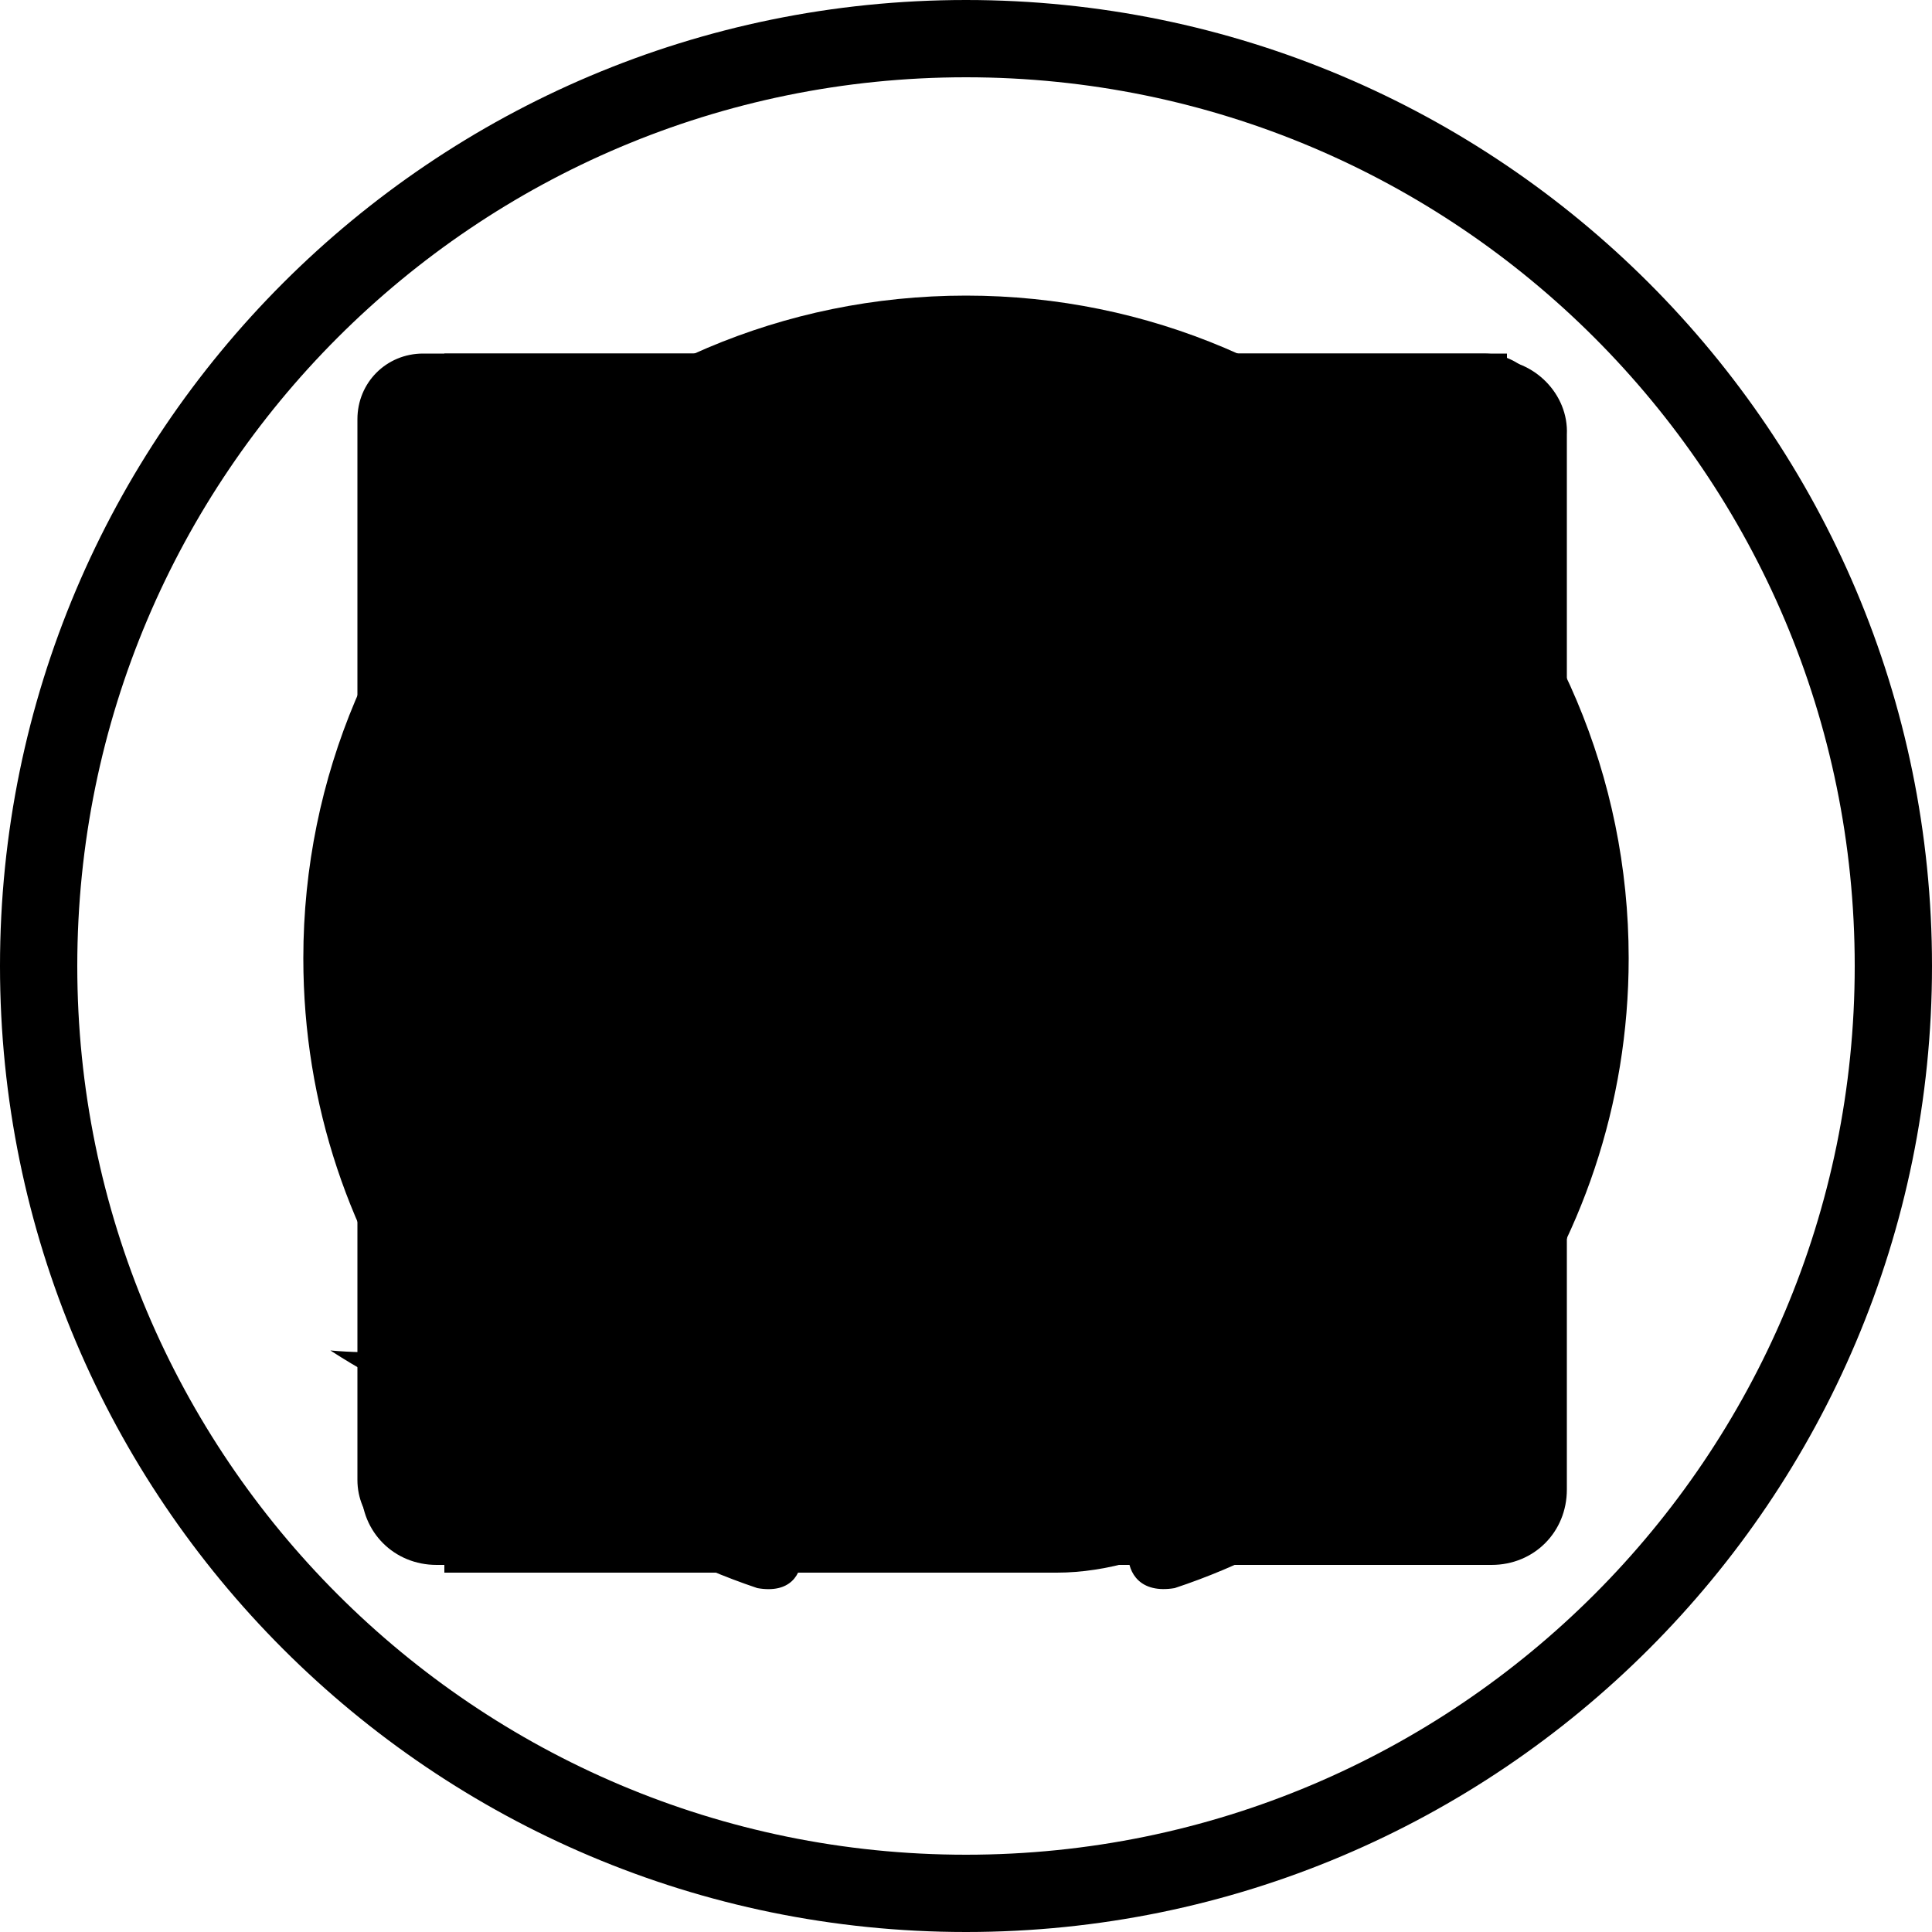 <svg xmlns="http://www.w3.org/2000/svg" viewBox="0 0 100 100">
    <g id="IconCircle">
      <path d="M50 4c25.4 0 46 20.6 46 46S75.4 96 50 96 4 75.4 4 50 24.6 4 50 4m0-4C22.4 0 0 22.4 0 50s22.4 50 50 50 50-22.4 50-50S77.6 0 50 0z"/>
    </g>
    <g id="IconTwitter">
      <path d="M80.2 30.5c-2.3 1-4.8 1.8-7.4 2 2.6-1.6 4.7-4.1 5.7-7.1-2.5 1.5-5.2 2.6-8.2 3.2-2.3-2.5-5.7-4.1-9.5-4.1-7.1 0-13 5.8-13 13 0 1 .1 2 .3 2.9-10.8-.6-20.3-5.7-26.7-13.6-1.2 1.9-1.8 4.1-1.8 6.6 0 4.5 2.3 8.5 5.8 10.8-2 0-4.1-.7-5.8-1.6v.1c0 6.3 4.5 11.5 10.4 12.7-1.2.3-2.2.4-3.4.4-.9 0-1.6 0-2.5-.3 1.6 5.1 6.4 8.9 12.1 9-4.5 3.5-10.1 5.5-16 5.5-1 0-2 0-3.1-.1 5.7 3.7 12.6 5.8 20 5.8C61 75.7 74 55.9 74 38.8V37c2.3-1.6 4.5-4 6.2-6.5z"/>
    </g>
    <g id="IconBallpit">
      <path d="M30 30.8c1 .2 4.6-8.8 14.4-9.2 4.9-.1 8.6 3.9 9.1 3.2s-1.9-4.1-9.6-4.4C35 20.4 29.1 30.5 30 30.8z"/>
      <path d="M29.9 27.5s4.4-10.1 14-10.7c6-.1 7.7 3.6 7.7 3.6s-1.2-1.9-7.7-2.2c-9.2.5-14 9.3-14 9.3z"/>
      <ellipse cx="51.2" cy="35.1" rx="1.3" ry="2.1"/>
      <ellipse cx="44.4" cy="34.6" rx=".9" ry="1.7"/>
      <path d="M63.3 60.8c-8.4.1-17.3 6.9-20.4 9.5-2.2-2-3.4-4.6-2.5-7.9 0-1.9 4.7-8 9.6-9.8 1.3 1.5 3.4 3.8 4.3 3.5.8-.3 2.2-3.4 3.1-5.4 1.8-.3 3.5-.5 5.1-.6.8 1.8 2.6 4.9 3.5 4.8s3.4-3.3 4.5-5c1 0 1.5.1 1.5.1-.2-.6-.4-1.2-.7-1.8-1.4-3.1-3.1-6.1-5.4-8.6-1.5-1.7-3.3-3.2-5.2-4.5-1.9-1.2-4.3-2.1-5.9-3.6-.8-.7-1.5-1.8-2.5-2.3-.9-.4-2.4-.3-3.2.3-.6.5-.5.6-1.2.3-1.1-.6-1.8-1.8-2.7-2.5-2.4-1.8-5.8-1.1-7.9 1-1 1.1-1.6 2.5-2.6 3.7-1.2 1.4-3 1.9-4.3 3.1-2.6 2.4-4.9 5-6.5 8.1-1.4 2.8-2.3 6-2.6 9.1-1 9 1.2 17.7 16.5 26.6 13.6 6 27.1-1.9 27.1-1.9s-12-.6-19.3-4.8c1.2-1.1 3.5-2.6 7.4-4.3 6.7-2.7 13.5.8 14.3 2.7.9 2 .9 6.4.9 6.4s2.3-2.5 2-5.1c-.3-2.7-1.3-5.4-1.3-5.4s1.9.5 3.8 2.5 2.5 6 2.5 6 1.7-3.1 1.6-5.8c-.2-2.7-3-8.6-13.5-8.4zM38.6 50.6c-4-.8-6.2-6.4-5-12.6 1.2-6.2 5.4-10.6 9.4-9.8 2.2.4 3.8 2.3 4.7 4.9.5-1.5 1.4-2.5 2.6-2.8 2.5-.6 5.4 2.3 6.5 6.6 1.1 4.3-.1 8.3-2.6 8.9-2.2.6-4.8-1.7-6.1-5.3v.2c-1.3 6.3-5.5 10.7-9.5 9.9z"/>
    </g>
    <g id="IconContribute">
      <path id="IconContributeTop" d="M50.6 28.3l10.2-3.6L50 20.9l-10.7 3.7M32 36v-1.2l2.3-.7 9.5-3.4L32.7 27l-11.8 4.1v8.2L32 43.6M67.5 27l-9.7 3.6 8.9 2.9 3 1v7.6l9.4-4.1v-6.9M62.1 36.9L51 33.1l-11.4 4.2v9.2l10.4 4 12.1-5.2"/>
      <path id="IconContributeBottom" d="M60.9 47.4L50 52.2l-9.2-3.6v24.9l9.2 5.6L60.9 72M33.2 45.6l-10.9-4.2v21L33.2 69M68.5 44v23.1l9.2-6V39.9" />
    </g>
    <g id="IconYouTube">
      <path d="M81.3 37.9s-.6-4.3-2.5-6.2c-2.4-2.5-5.1-2.5-6.3-2.7-8.8-.6-22-.6-22-.6s-13.2 0-22 .6c-1.2.1-3.9.2-6.3 2.7-1.9 1.9-2.5 6.2-2.5 6.2s-.6 5.1-.6 10.2v4.8c0 5.1.6 10.2.6 10.2s.6 4.3 2.5 6.2c2.4 2.5 5.5 2.4 6.9 2.7 5 .5 21.4.6 21.4.6s13.2 0 22-.7c1.2-.1 3.9-.2 6.3-2.7 1.9-1.9 2.5-6.2 2.5-6.2s.6-5.1.6-10.2V48c0-5-.6-10.1-.6-10.1zM44 58.7V41l17 8.9-17 8.8z" />
    </g>
    <g id="IconRSS">
      <path d="M24.6 69.7c0 4.1 3.2 7.4 7 7.4 3.9 0 7.1-3.3 7.1-7.4 0-4.1-3.2-7.4-7.1-7.4-3.8 0-7 3.4-7 7.4z"/>
      <path d="M24.6 51c6.6 0 12.8 2.7 17.5 7.6s7.3 11.5 7.3 18.4h10.2c0-20.3-15.7-36.7-35-36.7V51z"/>
      <path d="M24.6 32.1c23.6 0 42.8 20.2 42.8 44.9h10.2c0-30.7-23.8-55.6-53-55.6v10.7z"/>
    </g>
    <g id="IconFacebook">
      <path d="M76.8 18.3H21.9c-1.9 0-3.4 1.5-3.4 3.4v54.9c0 1.9 1.5 3.4 3.4 3.4h29.5V56.1h-8v-9.3h8V40c0-7.9 4.9-12.3 12-12.3 3.4 0 6.3.3 7.2.4v8.3h-4.9c-3.9 0-4.6 1.8-4.6 4.5v6h9.2L69 56.3h-7.9v23.9h15.7c1.9 0 3.4-1.5 3.4-3.4v-55c0-1.9-1.5-3.5-3.4-3.5z"/>
    </g>
    <g id="IconGooglePlus">
      <path d="M49 37.8c-.7-4.8-3.7-8.7-7.3-8.8s-6.1 3.6-5.4 8.3c.6 4.8 4.1 8.1 7.7 8.2 3.5.1 5.7-2.9 5-7.7z"/>
      <path d="M77.3 18.6H22.6c-2.1 0-3.9 1.8-3.9 3.9v54.6c0 2.2 1.7 3.9 3.9 3.9h54.6c2.2 0 3.9-1.7 3.9-3.9V22.5c.1-2.1-1.7-3.9-3.8-3.9zM42.5 72.7c-7.8 0-14.3-3.4-14.3-9 0-4.4 2.8-10 15.7-10-1.9-1.6-2.4-3.8-1.2-6.1-7.6 0-11.5-4.4-11.5-10.1 0-5.5 4.1-10.6 12.5-10.6h13.5l-3 3h-3.5c2.5 1.5 3.8 4.4 3.8 7.7 0 3-1.7 5.4-4 7.3-4.2 3.2-3.1 5 1.3 8.2 4.3 3.2 5.7 5.7 5.7 9.5-.1 4.5-4.3 10.1-15 10.1zM72.1 49h-5.3v5.3h-3.2V49h-5.1v-3.2h5.1v-5.1h3.2v5.1h5.3V49z"/>
      <path d="M43.2 55.2c-5.4-.1-10 3.4-10 7.5s3.9 7.5 9.3 7.5c6.9 0 10.2-3.2 10.2-7.3.1-3.9-3.5-7.7-9.5-7.7z"/>
    </g>
    <g id="IconGitHub">
      <path d="M50 15.3c-19 0-34.3 15.4-34.3 34.3 0 15.2 9.8 28 23.5 32.6 1.7.3 2.3-.7 2.3-1.7v-5.8c-9.5 2.1-11.6-4.6-11.6-4.6-1.6-4-3.8-5-3.8-5-3.1-2.1.2-2.1.2-2.1 3.4.2 5.3 3.5 5.3 3.5 3.1 5.2 8 3.7 10 2.9.3-2.2 1.2-3.7 2.2-4.6-7.6-.9-15.6-3.8-15.6-17 0-3.7 1.3-6.8 3.5-9.2-.4-.9-1.5-4.4.3-9.1 0 0 2.9-.9 9.4 3.5 2.7-.8 5.7-1.1 8.6-1.2 2.9 0 5.9.4 8.6 1.2 6.6-4.4 9.4-3.5 9.4-3.5 1.9 4.7.7 8.2.3 9.1 2.2 2.4 3.5 5.5 3.5 9.2 0 13.2-8 16.1-15.7 16.9 1.2 1.1 2.3 3.2 2.3 6.4v9.4c0 .9.6 2 2.4 1.7 13.6-4.5 23.5-17.4 23.5-32.6C84.3 30.7 69 15.3 50 15.3z"/>
    </g>
    <g id="IconDocument">
      <path d="M65.3 57H44.2v-4.6h21l.1 4.6zm0-10H44.2v-4.6h21l.1 4.6zm0-10H44.2v-4.6h21l.1 4.6zM29.1 75.3V24.4h42.8v33.4c0 9.7-11.9 5.8-11.9 5.8s3.6 11.7-5.4 11.7H29.1zM78 58.4V18.3H23v63.1h31.7c10.4 0 23.3-13.6 23.3-23zM37.8 32c-1.5 0-2.7 1.2-2.7 2.7 0 1.5 1.2 2.7 2.7 2.7s2.7-1.2 2.7-2.7c-.1-1.5-1.3-2.7-2.7-2.7zm0 10.1c-1.5 0-2.7 1.2-2.7 2.7 0 1.5 1.2 2.7 2.7 2.7s2.7-1.2 2.7-2.7c-.1-1.5-1.3-2.7-2.7-2.7zm0 9.9c-1.5 0-2.7 1.2-2.7 2.7 0 1.5 1.2 2.7 2.7 2.7s2.7-1.2 2.7-2.7c-.1-1.5-1.3-2.7-2.7-2.7z"/>
    </g>
    <g id="IconDownload">
      <path d="M81.2 49.4c0 7.7-6.3 13.9-13.9 13.9h-5.6v-6.1h5.6c4.4 0 7.9-3.6 7.9-7.9 0-5.4-3.6-8.2-7.5-8.2-.2-9-6.1-12.9-11.9-12.9-7.6 0-10.8 5.8-11.5 8-3.1-4.5-11.5-1.1-9.8 4.9-5.3-.9-9.4 3-9.4 8.2 0 4.4 3.6 7.9 8.1 7.9h7.7v6.1h-7.7C25.3 63.3 19 57 19 49.4c0-6.3 4.2-11.7 10-13.4 1.6-5.6 7.5-8.9 13.1-7.4 3.4-4 8.3-6.3 13.6-6.3 8.6 0 16 6.2 17.5 14.5 4.9 2.3 8 7.1 8 12.6zM62.3 68.8h-5.1V57.3H45.1v11.5H40L51.1 80l11.2-11.2z"/>
    </g>
</svg>